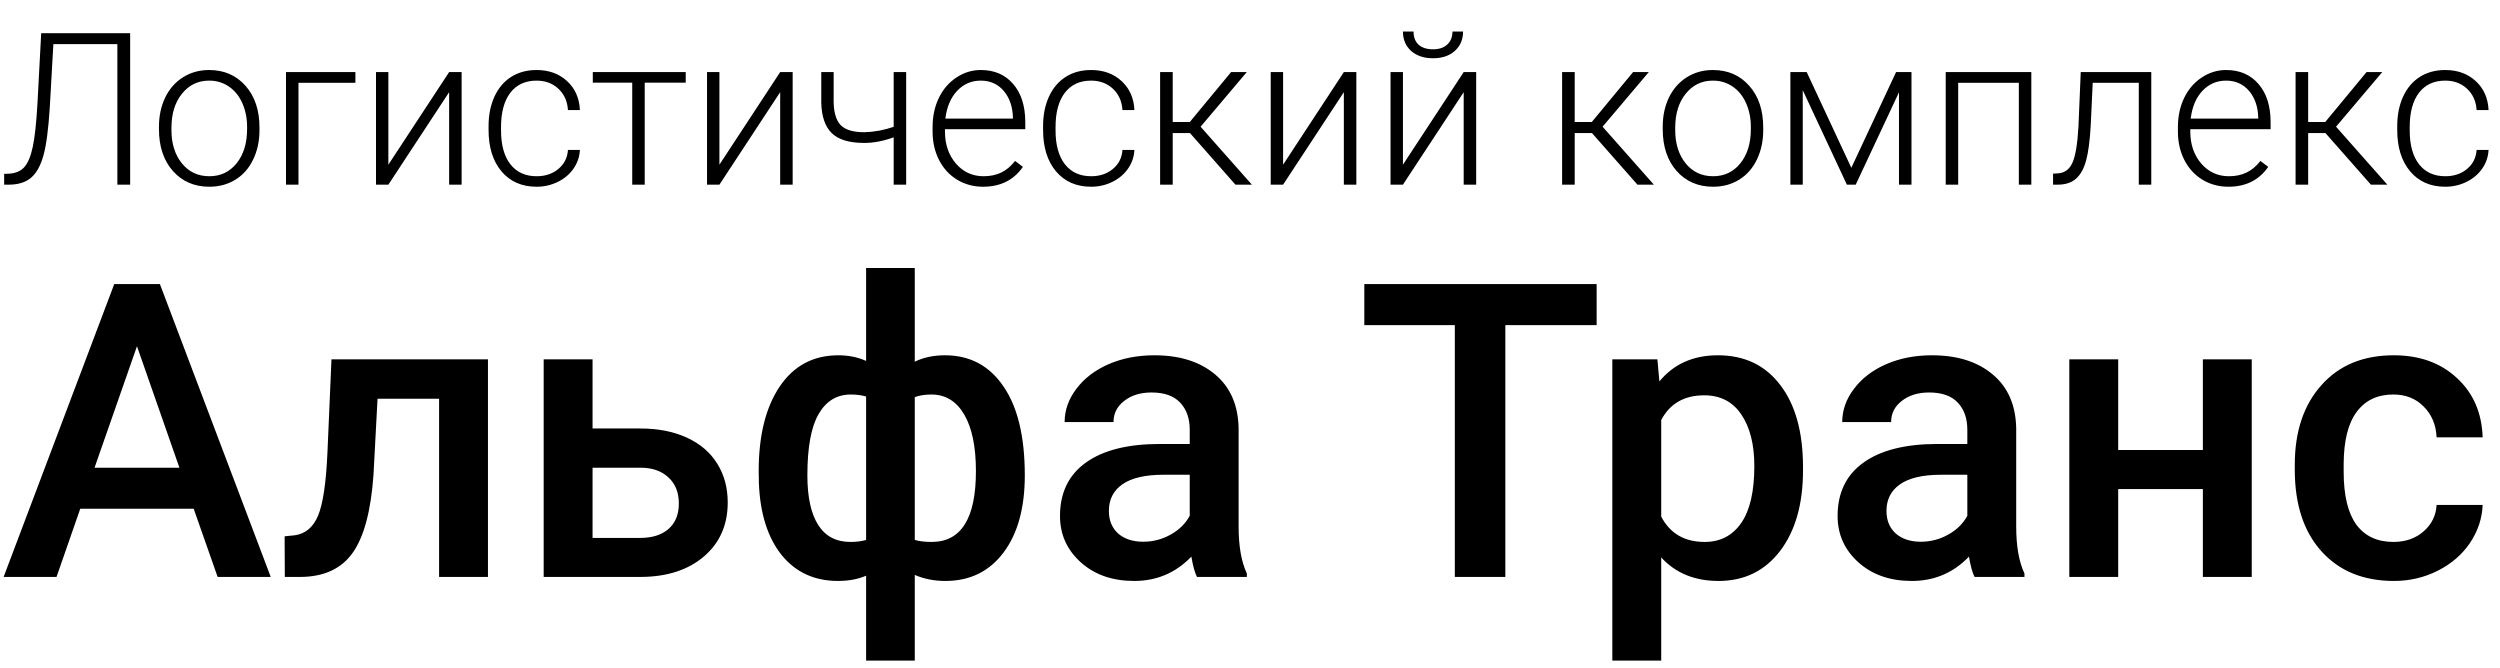 <svg width="176" height="47" viewBox="0 0 176 47" fill="none" xmlns="http://www.w3.org/2000/svg">
<path d="M13.636 35.816H5.65L3.979 40.616H0.255L8.043 19.999H11.257L19.06 40.616H15.321L13.636 35.816ZM6.655 32.927H12.631L9.643 24.375L6.655 32.927ZM34.352 25.295V40.616H30.912V28.07H26.579L26.295 33.409C26.116 35.976 25.62 37.822 24.809 38.945C24.006 40.059 22.774 40.616 21.113 40.616H20.051L20.037 37.756L20.745 37.685C21.5 37.581 22.047 37.123 22.387 36.312C22.736 35.49 22.958 33.999 23.053 31.837L23.336 25.295H34.352ZM41.716 30.166H45.086C46.342 30.166 47.437 30.383 48.371 30.817C49.306 31.252 50.014 31.86 50.495 32.644C50.986 33.428 51.231 34.339 51.231 35.377C51.231 36.953 50.675 38.218 49.56 39.172C48.447 40.125 46.965 40.607 45.114 40.616H38.275V25.295H41.716V30.166ZM41.716 32.927V37.869H45.072C45.912 37.869 46.573 37.661 47.054 37.246C47.545 36.821 47.791 36.222 47.791 35.448C47.791 34.674 47.55 34.065 47.068 33.621C46.596 33.168 45.954 32.937 45.143 32.927H41.716ZM53.412 33.168C53.412 30.666 53.903 28.684 54.885 27.221C55.876 25.748 57.254 25.012 59.02 25.012C59.737 25.012 60.388 25.144 60.974 25.408V18.866H64.4V25.465C65.005 25.163 65.713 25.012 66.524 25.012C68.28 25.012 69.654 25.743 70.645 27.206C71.646 28.66 72.146 30.747 72.146 33.465C72.146 35.759 71.646 37.572 70.645 38.903C69.644 40.234 68.28 40.899 66.553 40.899C65.769 40.899 65.052 40.758 64.4 40.475V46.507H60.974V40.531C60.398 40.777 59.737 40.899 58.991 40.899C57.339 40.899 56.018 40.291 55.026 39.073C54.045 37.846 53.511 36.16 53.426 34.018L53.412 33.168ZM68.705 33.168C68.705 31.45 68.431 30.123 67.884 29.189C67.336 28.245 66.562 27.773 65.561 27.773C65.137 27.773 64.75 27.834 64.4 27.957V38.011C64.712 38.105 65.108 38.152 65.59 38.152C67.667 38.152 68.705 36.491 68.705 33.168ZM56.839 33.465C56.839 34.995 57.094 36.16 57.603 36.963C58.113 37.756 58.868 38.152 59.869 38.152C60.294 38.152 60.662 38.105 60.974 38.011V27.915C60.653 27.82 60.294 27.773 59.898 27.773C58.916 27.773 58.16 28.231 57.632 29.146C57.103 30.053 56.839 31.492 56.839 33.465ZM84.267 40.616C84.116 40.324 83.984 39.847 83.871 39.186C82.776 40.328 81.435 40.899 79.849 40.899C78.31 40.899 77.055 40.46 76.082 39.583C75.11 38.705 74.624 37.619 74.624 36.326C74.624 34.693 75.228 33.442 76.436 32.573C77.654 31.695 79.391 31.256 81.647 31.256H83.757V30.251C83.757 29.458 83.535 28.826 83.092 28.354C82.648 27.872 81.973 27.631 81.067 27.631C80.283 27.631 79.641 27.83 79.141 28.226C78.641 28.613 78.391 29.109 78.391 29.713H74.95C74.95 28.873 75.228 28.089 75.785 27.362C76.342 26.626 77.097 26.05 78.051 25.635C79.014 25.219 80.085 25.012 81.265 25.012C83.059 25.012 84.489 25.465 85.556 26.371C86.622 27.268 87.17 28.533 87.198 30.166V37.076C87.198 38.454 87.392 39.554 87.779 40.376V40.616H84.267ZM80.486 38.138C81.166 38.138 81.803 37.973 82.398 37.643C83.002 37.312 83.455 36.868 83.757 36.312V33.423H81.902C80.628 33.423 79.67 33.645 79.028 34.088C78.386 34.532 78.065 35.16 78.065 35.972C78.065 36.633 78.282 37.161 78.716 37.558C79.16 37.945 79.75 38.138 80.486 38.138ZM112.403 22.888H105.975V40.616H102.42V22.888H96.048V19.999H112.403V22.888ZM126.932 33.111C126.932 35.481 126.394 37.373 125.317 38.79C124.241 40.196 122.797 40.899 120.984 40.899C119.304 40.899 117.959 40.347 116.949 39.243V46.507H113.508V25.295H116.68L116.821 26.852C117.831 25.625 119.205 25.012 120.942 25.012C122.811 25.012 124.274 25.71 125.332 27.107C126.398 28.495 126.932 30.426 126.932 32.899V33.111ZM123.505 32.814C123.505 31.285 123.198 30.072 122.584 29.175C121.98 28.278 121.112 27.83 119.979 27.83C118.572 27.83 117.562 28.41 116.949 29.571V36.368C117.572 37.558 118.591 38.152 120.007 38.152C121.102 38.152 121.957 37.713 122.57 36.835C123.193 35.948 123.505 34.608 123.505 32.814ZM139.01 40.616C138.859 40.324 138.727 39.847 138.614 39.186C137.519 40.328 136.178 40.899 134.592 40.899C133.054 40.899 131.798 40.46 130.826 39.583C129.853 38.705 129.367 37.619 129.367 36.326C129.367 34.693 129.971 33.442 131.18 32.573C132.397 31.695 134.134 31.256 136.391 31.256H138.5V30.251C138.5 29.458 138.279 28.826 137.835 28.354C137.391 27.872 136.716 27.631 135.81 27.631C135.027 27.631 134.385 27.83 133.884 28.226C133.384 28.613 133.134 29.109 133.134 29.713H129.693C129.693 28.873 129.971 28.089 130.528 27.362C131.085 26.626 131.84 26.05 132.794 25.635C133.757 25.219 134.828 25.012 136.008 25.012C137.802 25.012 139.232 25.465 140.299 26.371C141.366 27.268 141.913 28.533 141.941 30.166V37.076C141.941 38.454 142.135 39.554 142.522 40.376V40.616H139.01ZM135.229 38.138C135.909 38.138 136.546 37.973 137.141 37.643C137.745 37.312 138.198 36.868 138.5 36.312V33.423H136.646C135.371 33.423 134.413 33.645 133.771 34.088C133.129 34.532 132.808 35.16 132.808 35.972C132.808 36.633 133.025 37.161 133.459 37.558C133.903 37.945 134.493 38.138 135.229 38.138ZM158.523 40.616H155.082V34.428H149.121V40.616H145.68V25.295H149.121V31.681H155.082V25.295H158.523V40.616ZM168.492 38.152C169.351 38.152 170.063 37.902 170.63 37.402C171.196 36.901 171.498 36.283 171.536 35.547H174.779C174.741 36.5 174.444 37.392 173.887 38.223C173.33 39.044 172.575 39.696 171.621 40.177C170.668 40.659 169.639 40.899 168.534 40.899C166.391 40.899 164.692 40.206 163.437 38.818C162.181 37.43 161.553 35.514 161.553 33.069V32.715C161.553 30.383 162.176 28.519 163.422 27.122C164.668 25.715 166.368 25.012 168.52 25.012C170.342 25.012 171.824 25.545 172.966 26.612C174.118 27.669 174.722 29.061 174.779 30.789H171.536C171.498 29.911 171.196 29.189 170.63 28.623C170.073 28.056 169.36 27.773 168.492 27.773C167.378 27.773 166.519 28.179 165.915 28.991C165.31 29.793 165.004 31.016 164.994 32.658V33.21C164.994 34.872 165.292 36.113 165.886 36.935C166.49 37.746 167.359 38.152 168.492 38.152Z" fill="black"/>
<path d="M9.163 2.336V13H8.262V3.105H3.757L3.508 7.514C3.411 9.091 3.259 10.239 3.054 10.957C2.854 11.669 2.566 12.187 2.19 12.509C1.819 12.827 1.313 12.99 0.674 13H0.293V12.238L0.586 12.231C1.089 12.207 1.467 12.048 1.721 11.755C1.975 11.462 2.17 10.988 2.307 10.334C2.449 9.675 2.559 8.659 2.637 7.287L2.9 2.336H9.163ZM11.191 8.92C11.191 8.159 11.338 7.473 11.631 6.862C11.929 6.252 12.346 5.778 12.883 5.441C13.425 5.1 14.038 4.929 14.722 4.929C15.776 4.929 16.631 5.3 17.285 6.042C17.939 6.779 18.267 7.758 18.267 8.979V9.162C18.267 9.929 18.118 10.62 17.82 11.235C17.527 11.845 17.112 12.316 16.575 12.648C16.038 12.98 15.425 13.146 14.736 13.146C13.687 13.146 12.832 12.778 12.173 12.04C11.519 11.298 11.191 10.317 11.191 9.096V8.92ZM12.07 9.162C12.07 10.109 12.315 10.888 12.803 11.498C13.296 12.104 13.94 12.407 14.736 12.407C15.527 12.407 16.167 12.104 16.655 11.498C17.148 10.888 17.395 10.085 17.395 9.089V8.92C17.395 8.315 17.283 7.761 17.058 7.258C16.834 6.755 16.519 6.367 16.113 6.093C15.708 5.815 15.244 5.676 14.722 5.676C13.94 5.676 13.303 5.983 12.81 6.599C12.317 7.209 12.07 8.01 12.07 9.001V9.162ZM25.02 5.83H21.013V13H20.134V5.075H25.02V5.83ZM31.619 5.075H32.498V13H31.619V6.489L27.341 13H26.47V5.075H27.341V11.594L31.619 5.075ZM37.778 12.407C38.389 12.407 38.899 12.236 39.309 11.894C39.724 11.547 39.949 11.101 39.983 10.554H40.825C40.801 11.037 40.649 11.479 40.371 11.879C40.093 12.275 39.722 12.585 39.258 12.81C38.799 13.034 38.306 13.146 37.778 13.146C36.738 13.146 35.913 12.785 35.303 12.062C34.697 11.34 34.395 10.368 34.395 9.147V8.884C34.395 8.103 34.531 7.412 34.805 6.811C35.078 6.21 35.469 5.747 35.977 5.419C36.489 5.092 37.087 4.929 37.771 4.929C38.64 4.929 39.355 5.188 39.917 5.705C40.483 6.223 40.786 6.904 40.825 7.749H39.983C39.944 7.128 39.719 6.628 39.309 6.247C38.904 5.866 38.391 5.676 37.771 5.676C36.98 5.676 36.365 5.961 35.925 6.533C35.491 7.104 35.273 7.905 35.273 8.935V9.191C35.273 10.202 35.491 10.991 35.925 11.557C36.365 12.123 36.982 12.407 37.778 12.407ZM48.274 5.822H45.388V13H44.509V5.822H41.733V5.075H48.274V5.822ZM54.924 5.075H55.803V13H54.924V6.489L50.647 13H49.775V5.075H50.647V11.594L54.924 5.075ZM63.794 13H62.915V9.667C62.192 9.931 61.502 10.063 60.842 10.063C59.792 10.063 59.031 9.834 58.557 9.375C58.084 8.911 57.837 8.19 57.817 7.214V5.075H58.689V7.17C58.699 7.927 58.865 8.474 59.187 8.811C59.514 9.143 60.066 9.309 60.842 9.309C61.55 9.289 62.241 9.162 62.915 8.928V5.075H63.794V13ZM69.207 13.146C68.533 13.146 67.922 12.98 67.376 12.648C66.834 12.316 66.411 11.855 66.108 11.264C65.806 10.668 65.654 10.002 65.654 9.265V8.95C65.654 8.188 65.801 7.502 66.094 6.892C66.392 6.281 66.804 5.803 67.332 5.456C67.859 5.104 68.43 4.929 69.045 4.929C70.007 4.929 70.769 5.258 71.331 5.917C71.897 6.572 72.18 7.468 72.18 8.605V9.096H66.526V9.265C66.526 10.163 66.782 10.913 67.295 11.513C67.812 12.109 68.462 12.407 69.243 12.407C69.712 12.407 70.124 12.321 70.481 12.15C70.842 11.979 71.169 11.706 71.462 11.33L72.012 11.748C71.367 12.68 70.432 13.146 69.207 13.146ZM69.045 5.676C68.386 5.676 67.83 5.917 67.376 6.401C66.926 6.884 66.653 7.534 66.555 8.349H71.309V8.254C71.284 7.492 71.067 6.872 70.657 6.394C70.247 5.915 69.71 5.676 69.045 5.676ZM76.816 12.407C77.427 12.407 77.937 12.236 78.347 11.894C78.762 11.547 78.987 11.101 79.021 10.554H79.863C79.839 11.037 79.688 11.479 79.409 11.879C79.131 12.275 78.76 12.585 78.296 12.81C77.837 13.034 77.344 13.146 76.816 13.146C75.776 13.146 74.951 12.785 74.341 12.062C73.735 11.34 73.433 10.368 73.433 9.147V8.884C73.433 8.103 73.569 7.412 73.843 6.811C74.116 6.21 74.507 5.747 75.015 5.419C75.527 5.092 76.126 4.929 76.809 4.929C77.678 4.929 78.394 5.188 78.955 5.705C79.522 6.223 79.824 6.904 79.863 7.749H79.021C78.982 7.128 78.757 6.628 78.347 6.247C77.942 5.866 77.429 5.676 76.809 5.676C76.018 5.676 75.403 5.961 74.963 6.533C74.529 7.104 74.311 7.905 74.311 8.935V9.191C74.311 10.202 74.529 10.991 74.963 11.557C75.403 12.123 76.02 12.407 76.816 12.407ZM83.774 9.367H82.559V13H81.672V5.075H82.559V8.591H83.76L86.668 5.075H87.773L84.522 8.92L88.132 13H86.975L83.774 9.367ZM94.607 5.075H95.486V13H94.607V6.489L90.33 13H89.458V5.075H90.33V11.594L94.607 5.075ZM103.044 5.075H103.923V13H103.044V6.489L98.767 13H97.895V5.075H98.767V11.594L103.044 5.075ZM103 2.219C103 2.78 102.808 3.234 102.422 3.581C102.041 3.928 101.528 4.101 100.884 4.101C100.249 4.101 99.736 3.93 99.346 3.588C98.96 3.242 98.767 2.785 98.767 2.219H99.514C99.514 2.624 99.634 2.934 99.873 3.149C100.117 3.364 100.454 3.471 100.884 3.471C101.313 3.471 101.648 3.359 101.887 3.134C102.131 2.91 102.253 2.604 102.253 2.219H103ZM112.075 9.367H110.859V13H109.973V5.075H110.859V8.591H112.061L114.968 5.075H116.074L112.822 8.92L116.433 13H115.276L112.075 9.367ZM117.056 8.92C117.056 8.159 117.202 7.473 117.495 6.862C117.793 6.252 118.21 5.778 118.748 5.441C119.29 5.1 119.902 4.929 120.586 4.929C121.641 4.929 122.495 5.3 123.149 6.042C123.804 6.779 124.131 7.758 124.131 8.979V9.162C124.131 9.929 123.982 10.62 123.684 11.235C123.391 11.845 122.976 12.316 122.439 12.648C121.902 12.98 121.289 13.146 120.601 13.146C119.551 13.146 118.696 12.778 118.037 12.04C117.383 11.298 117.056 10.317 117.056 9.096V8.92ZM117.935 9.162C117.935 10.109 118.179 10.888 118.667 11.498C119.16 12.104 119.805 12.407 120.601 12.407C121.392 12.407 122.031 12.104 122.52 11.498C123.013 10.888 123.259 10.085 123.259 9.089V8.92C123.259 8.315 123.147 7.761 122.922 7.258C122.698 6.755 122.383 6.367 121.978 6.093C121.572 5.815 121.108 5.676 120.586 5.676C119.805 5.676 119.167 5.983 118.674 6.599C118.181 7.209 117.935 8.01 117.935 9.001V9.162ZM130.334 11.813L133.484 5.075H134.568V13H133.689V6.496L130.642 13H130.02L126.914 6.35V13H126.042V5.075H127.192L130.334 11.813ZM143.005 13H142.126V5.83H137.856V13H136.978V5.075H143.005V13ZM151.45 5.075V13H150.571V5.83H147.327L147.188 8.796C147.129 9.895 147.019 10.734 146.858 11.315C146.697 11.892 146.458 12.316 146.14 12.59C145.823 12.863 145.4 13 144.873 13H144.536V12.224L144.807 12.209C145.31 12.199 145.671 11.955 145.891 11.477C146.111 10.998 146.255 10.144 146.323 8.913L146.484 5.075H151.45ZM156.877 13.146C156.204 13.146 155.593 12.98 155.046 12.648C154.504 12.316 154.082 11.855 153.779 11.264C153.477 10.668 153.325 10.002 153.325 9.265V8.95C153.325 8.188 153.472 7.502 153.765 6.892C154.062 6.281 154.475 5.803 155.002 5.456C155.53 5.104 156.101 4.929 156.716 4.929C157.678 4.929 158.44 5.258 159.001 5.917C159.568 6.572 159.851 7.468 159.851 8.605V9.096H154.197V9.265C154.197 10.163 154.453 10.913 154.966 11.513C155.483 12.109 156.133 12.407 156.914 12.407C157.383 12.407 157.795 12.321 158.152 12.15C158.513 11.979 158.84 11.706 159.133 11.33L159.683 11.748C159.038 12.68 158.103 13.146 156.877 13.146ZM156.716 5.676C156.057 5.676 155.5 5.917 155.046 6.401C154.597 6.884 154.324 7.534 154.226 8.349H158.979V8.254C158.955 7.492 158.738 6.872 158.328 6.394C157.917 5.915 157.38 5.676 156.716 5.676ZM163.711 9.367H162.495V13H161.609V5.075H162.495V8.591H163.696L166.604 5.075H167.71L164.458 8.92L168.069 13H166.912L163.711 9.367ZM172.148 12.407C172.759 12.407 173.269 12.236 173.679 11.894C174.094 11.547 174.319 11.101 174.353 10.554H175.195C175.171 11.037 175.02 11.479 174.741 11.879C174.463 12.275 174.092 12.585 173.628 12.81C173.169 13.034 172.676 13.146 172.148 13.146C171.108 13.146 170.283 12.785 169.673 12.062C169.067 11.34 168.765 10.368 168.765 9.147V8.884C168.765 8.103 168.901 7.412 169.175 6.811C169.448 6.21 169.839 5.747 170.347 5.419C170.859 5.092 171.458 4.929 172.141 4.929C173.01 4.929 173.726 5.188 174.287 5.705C174.854 6.223 175.156 6.904 175.195 7.749H174.353C174.314 7.128 174.089 6.628 173.679 6.247C173.274 5.866 172.761 5.676 172.141 5.676C171.35 5.676 170.735 5.961 170.295 6.533C169.861 7.104 169.644 7.905 169.644 8.935V9.191C169.644 10.202 169.861 10.991 170.295 11.557C170.735 12.123 171.353 12.407 172.148 12.407Z" fill="black"/>
</svg>
